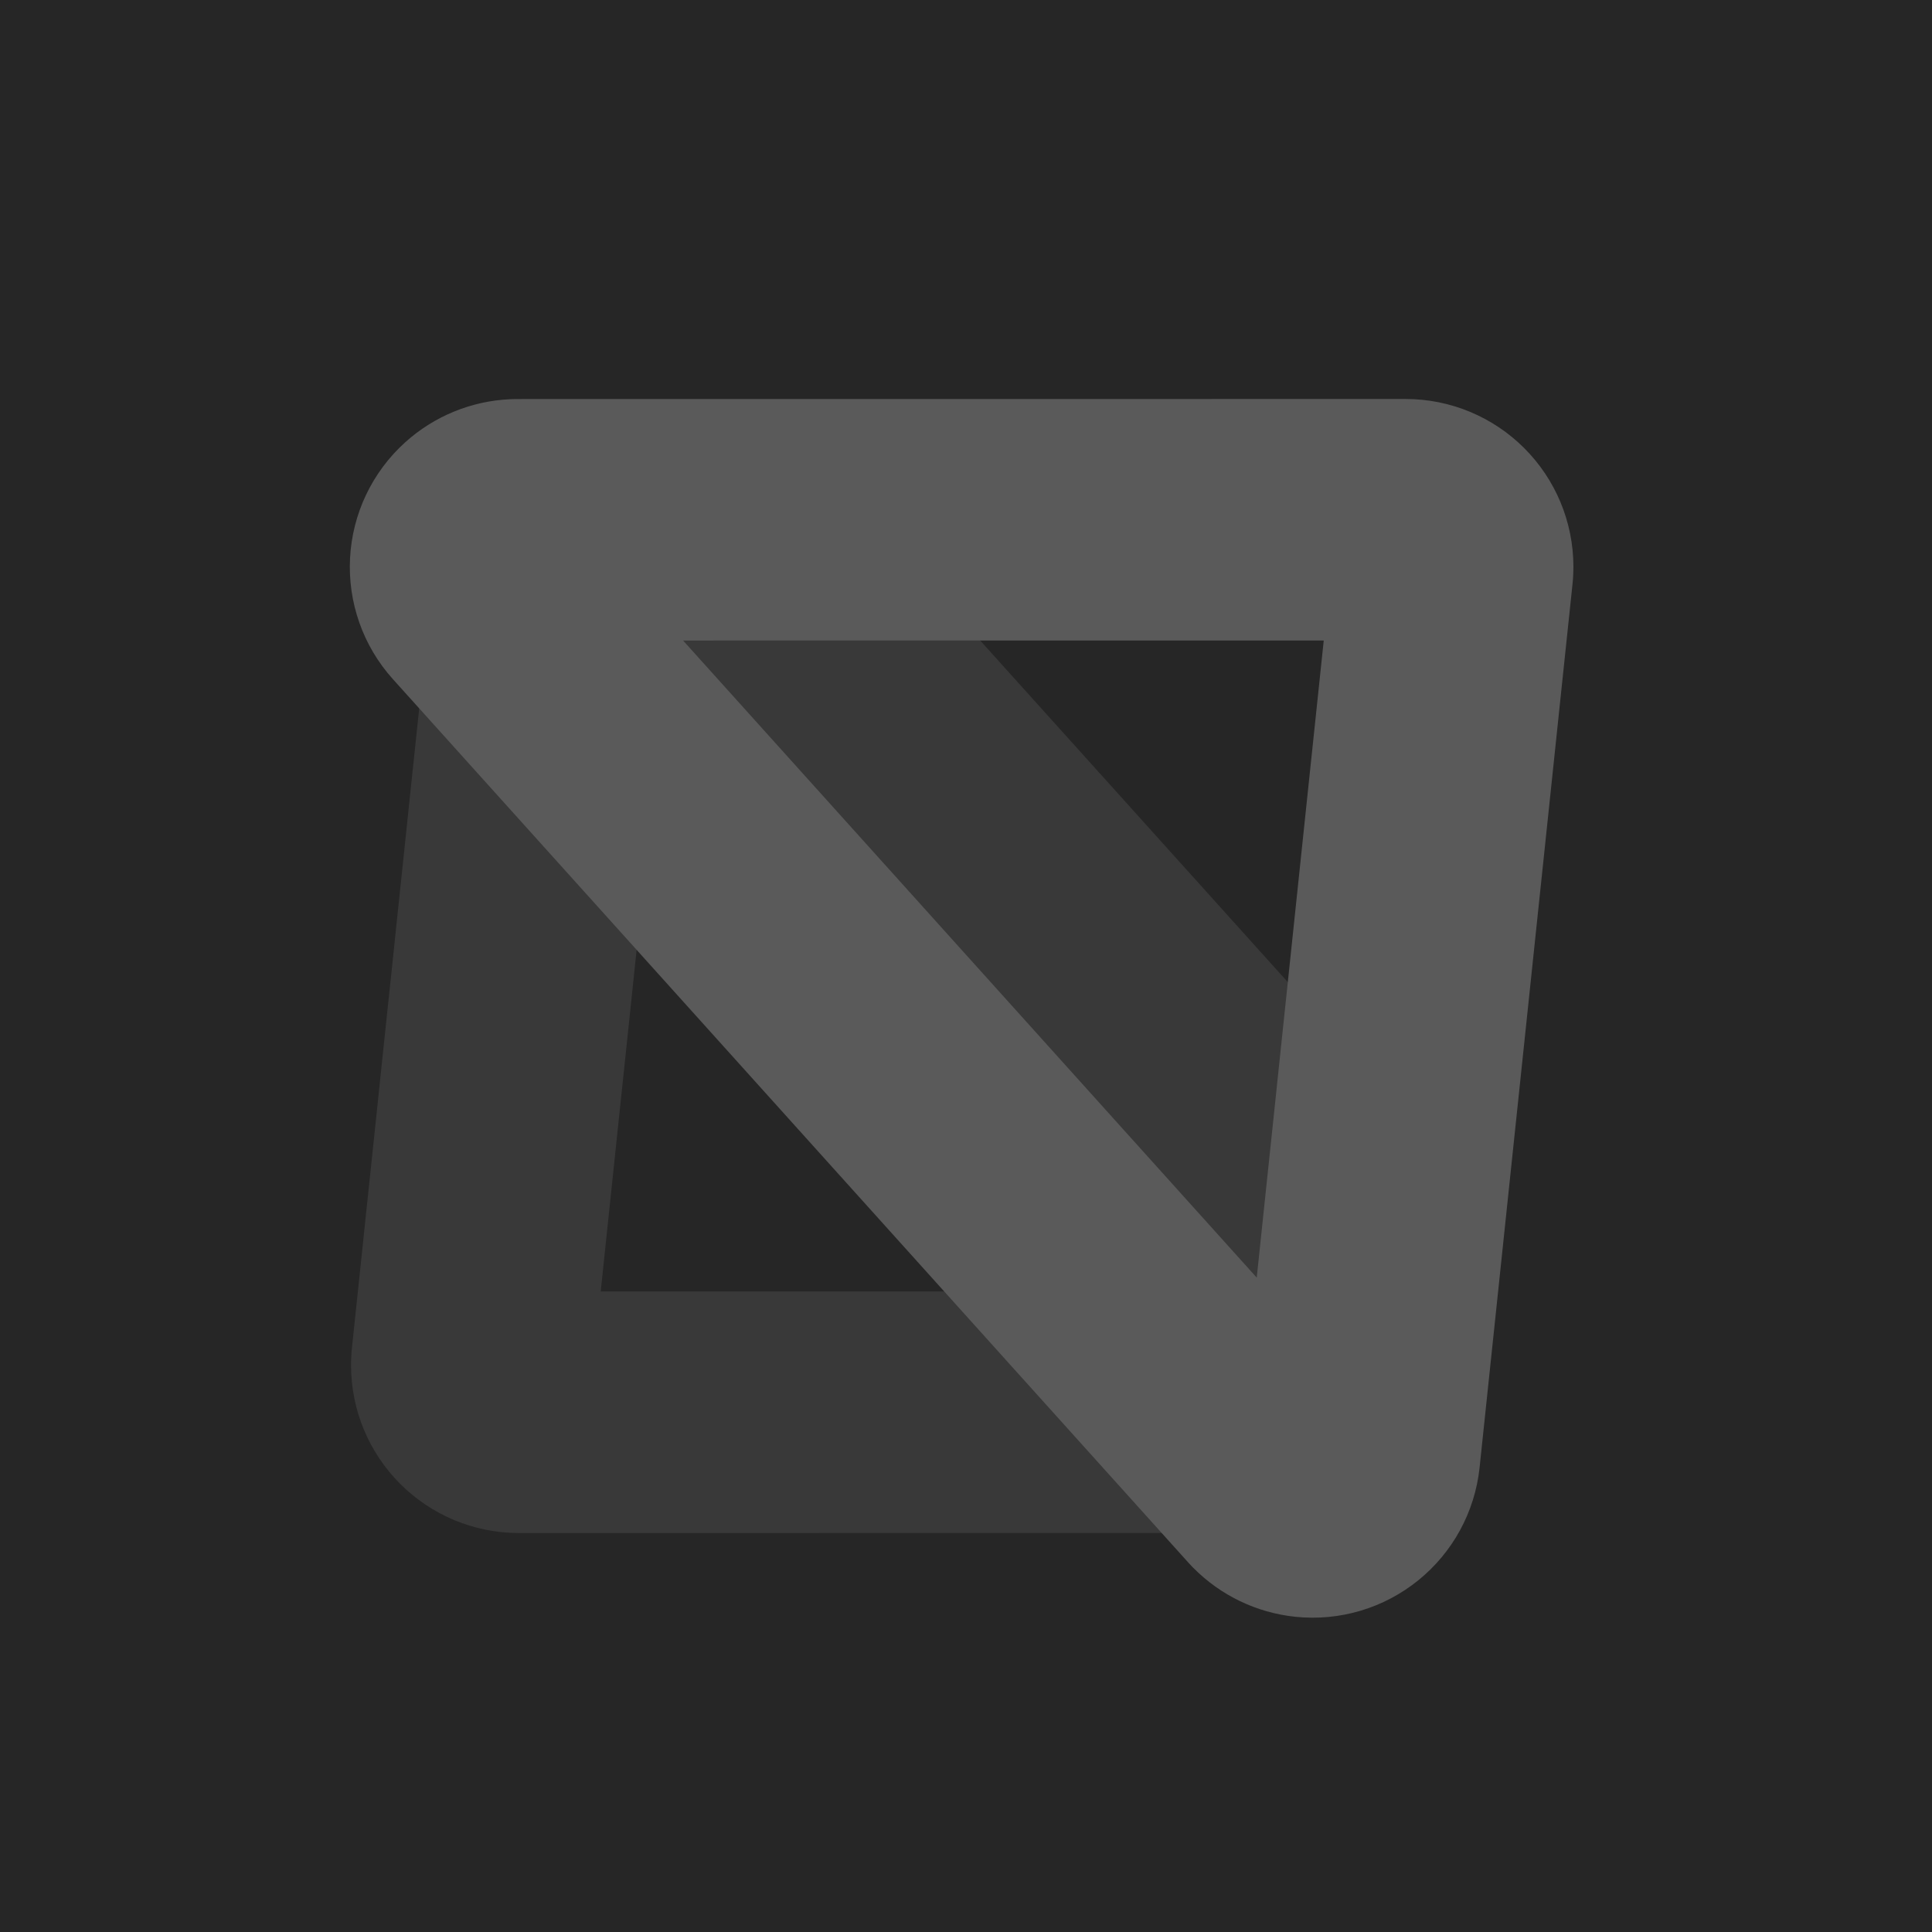 <?xml version="1.0" encoding="UTF-8"?>
<svg width="256px" height="256px" viewBox="0 0 256 256" version="1.1" xmlns="http://www.w3.org/2000/svg" preserveAspectRatio="xMidYMid">
    <title>MSW</title>
    <g>
        <rect fill="rgb(38,38,38)" height="256" width="256"></rect>
        <g transform="translate(46.353, 52.867)">
            <path d="M22.516,15.315 C15.141,21.286 10.356,29.944 9.343,39.571 L0.27,125.84 L0.226,126.336 L0.217,126.475 C0.18,126.992 0.162,127.51 0.162,128.027 C0.162,133.993 2.544,139.621 6.677,143.754 C10.811,147.887 16.439,150.267 22.403,150.267 L109.188,150.26 L109.817,150.252 C118.445,150.057 126.72,146.775 133.137,140.997 C140.332,134.52 144.524,125.559 145.02,116.084 C145.517,106.609 142.284,97.259 135.807,90.065 L71.889,19.079 L71.462,18.617 C65.545,12.335 57.569,8.381 48.982,7.477 C39.354,6.465 29.89,9.344 22.516,15.315 Z M45.635,39.302 L45.875,39.334 C46.671,39.467 47.41,39.833 47.996,40.386 L48.141,40.529 L48.35,40.757 L112.026,111.477 C112.766,112.3 113.121,113.325 113.064,114.409 C113.007,115.493 112.548,116.476 111.725,117.217 L111.54,117.374 C110.909,117.877 110.143,118.181 109.34,118.247 L109.122,118.258 L108.916,118.26 L33.243,118.265 L41.168,42.919 C41.284,41.818 41.808,40.868 42.652,40.185 C43.496,39.502 44.534,39.186 45.635,39.302 Z" fill="rgb(57,57,57)"></path>
            <path d="M139.89,0 L22.054,0.009 L21.396,0.024 L21.211,0.032 C16.078,0.27 11.182,2.279 7.359,5.721 C2.926,9.712 0.337,15.247 0.031,21.085 C-0.275,26.922 1.721,32.698 5.713,37.13 L111.18,154.264 L111.632,154.743 L111.762,154.874 C115.373,158.53 120.142,160.825 125.258,161.363 C131.19,161.987 137.036,160.208 141.579,156.53 C146.122,152.852 149.078,147.503 149.702,141.572 L162.023,24.427 L162.067,23.931 L162.077,23.792 C162.113,23.275 162.131,22.757 162.131,22.24 C162.131,16.274 159.75,10.646 155.616,6.513 C151.482,2.38 145.854,0 139.89,0 Z M129.05,32 L120.171,116.425 L44.16,32.006 L129.05,32 Z" fill="rgb(90,90,90)"></path>
        </g>
    </g>
</svg>
